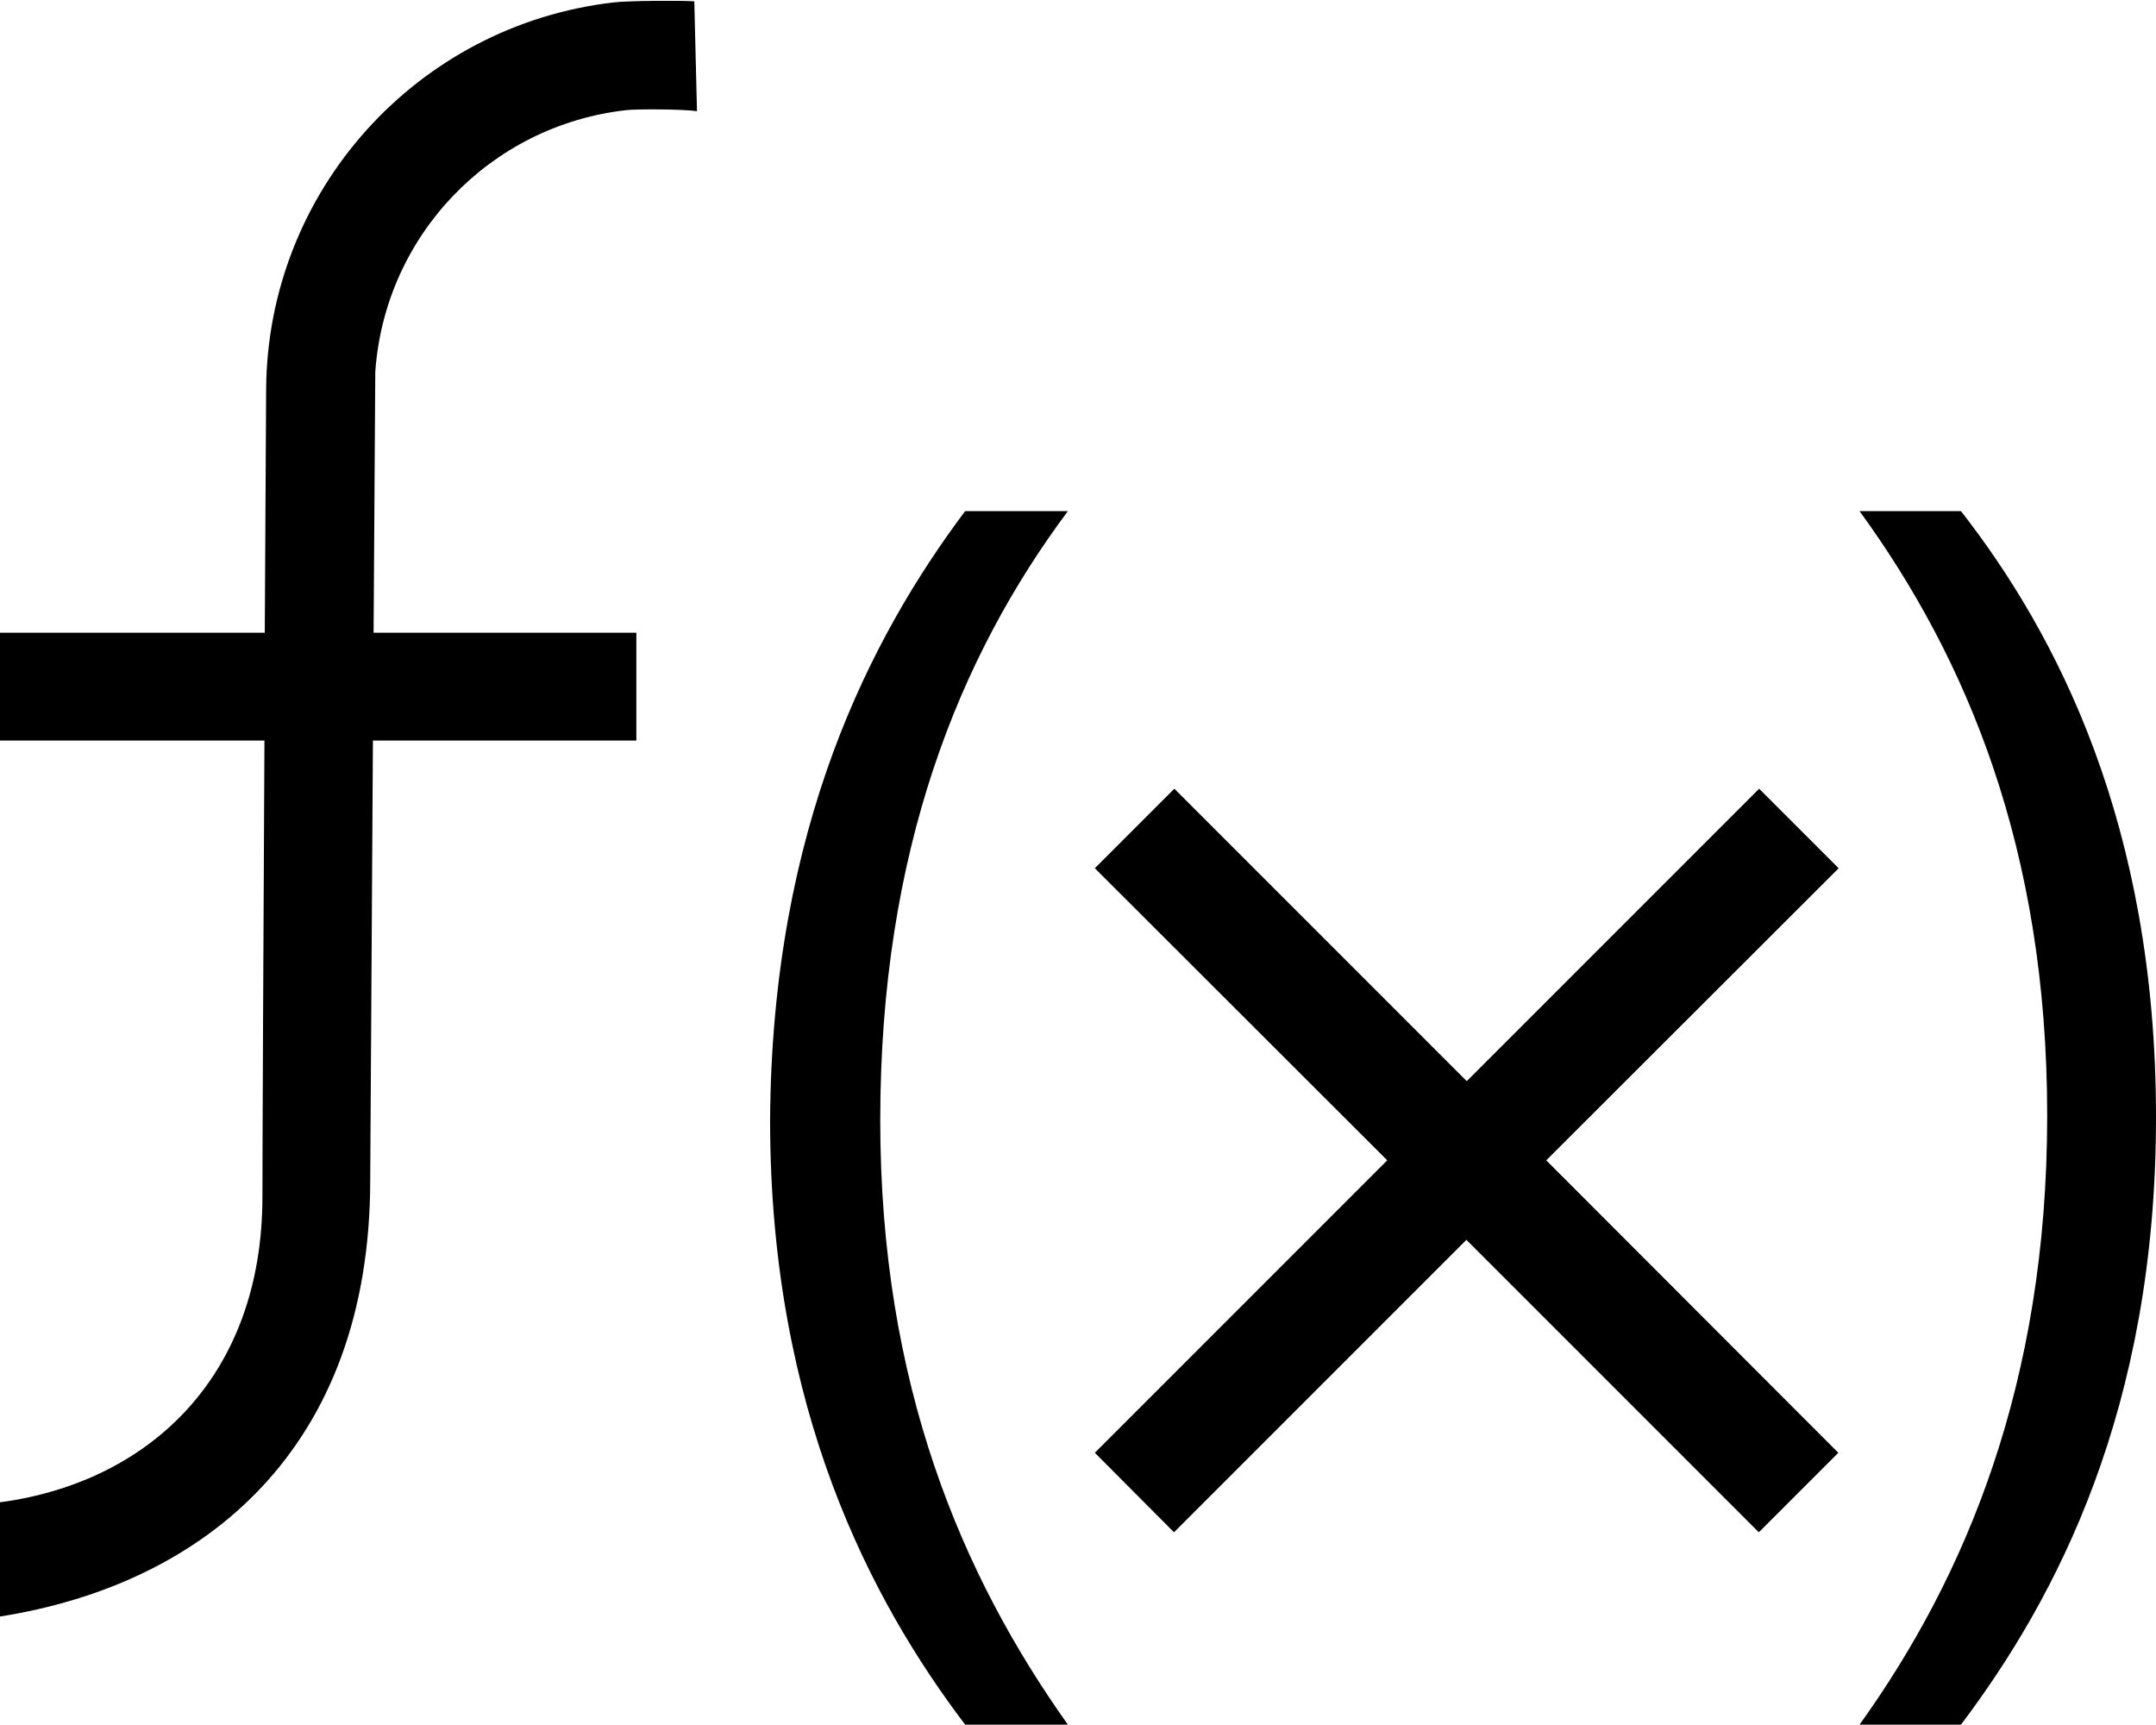 <?xml version="1.0" encoding="utf-8"?>
<!-- Generator: Adobe Illustrator 21.1.0, SVG Export Plug-In . SVG Version: 6.00 Build 0)  -->
<svg version="1.1" id="Layer_2" xmlns="http://www.w3.org/2000/svg" xmlns:xlink="http://www.w3.org/1999/xlink" x="0px" y="0px"
	 viewBox="0 0 640 512" style="enable-background:new 0 0 640 512;" xml:space="preserve">
<path id="_x33_2" d="M185.8,32.7c-40.4,4.6-71.6,37.3-74.4,77.7l-0.5,77.4h78v32h-78.2l-0.8,130.4c0,79.8-49.1,120-109.9,129.6
	l0-33.9c44-5.9,77.9-37.1,77.9-90.7c0-14.5,0.3-77.6,0.6-135.4H0v-32h78.6c0.2-40.5,0.4-72.1,0.4-72.1
	c0.3-58.9,44.7-108.3,103.3-115c4.4-0.5,20.3-0.6,23.8-0.3l0.8,32.6C203.1,32.4,189.1,32.3,185.8,32.7z M317,511.9h-30.5
	c-27.8-36.7-57.9-93.3-57.9-179.4c0.5-87.1,30.1-143.7,57.9-180.8H317c-32.3,43.3-55.7,100.8-55.7,180.8
	C261.3,411.2,285.6,467.7,317,511.9z M545.7,431.2l-23.6,23.6L435.3,368l-86.8,86.8L325,431.2l86.8-86.8L325,257.7l23.6-23.6
	l86.8,86.8l86.8-86.8l23.6,23.6L459,344.4L545.7,431.2z M582.1,511.9H552c31.4-43.8,55.7-101.2,55.7-180.8
	c0-79.1-23.9-135.7-55.7-179.4h30.1c28.3,36.3,57.9,92.8,57.9,179.9C640,418.2,610.4,474.4,582.1,511.9z"/>
</svg>
